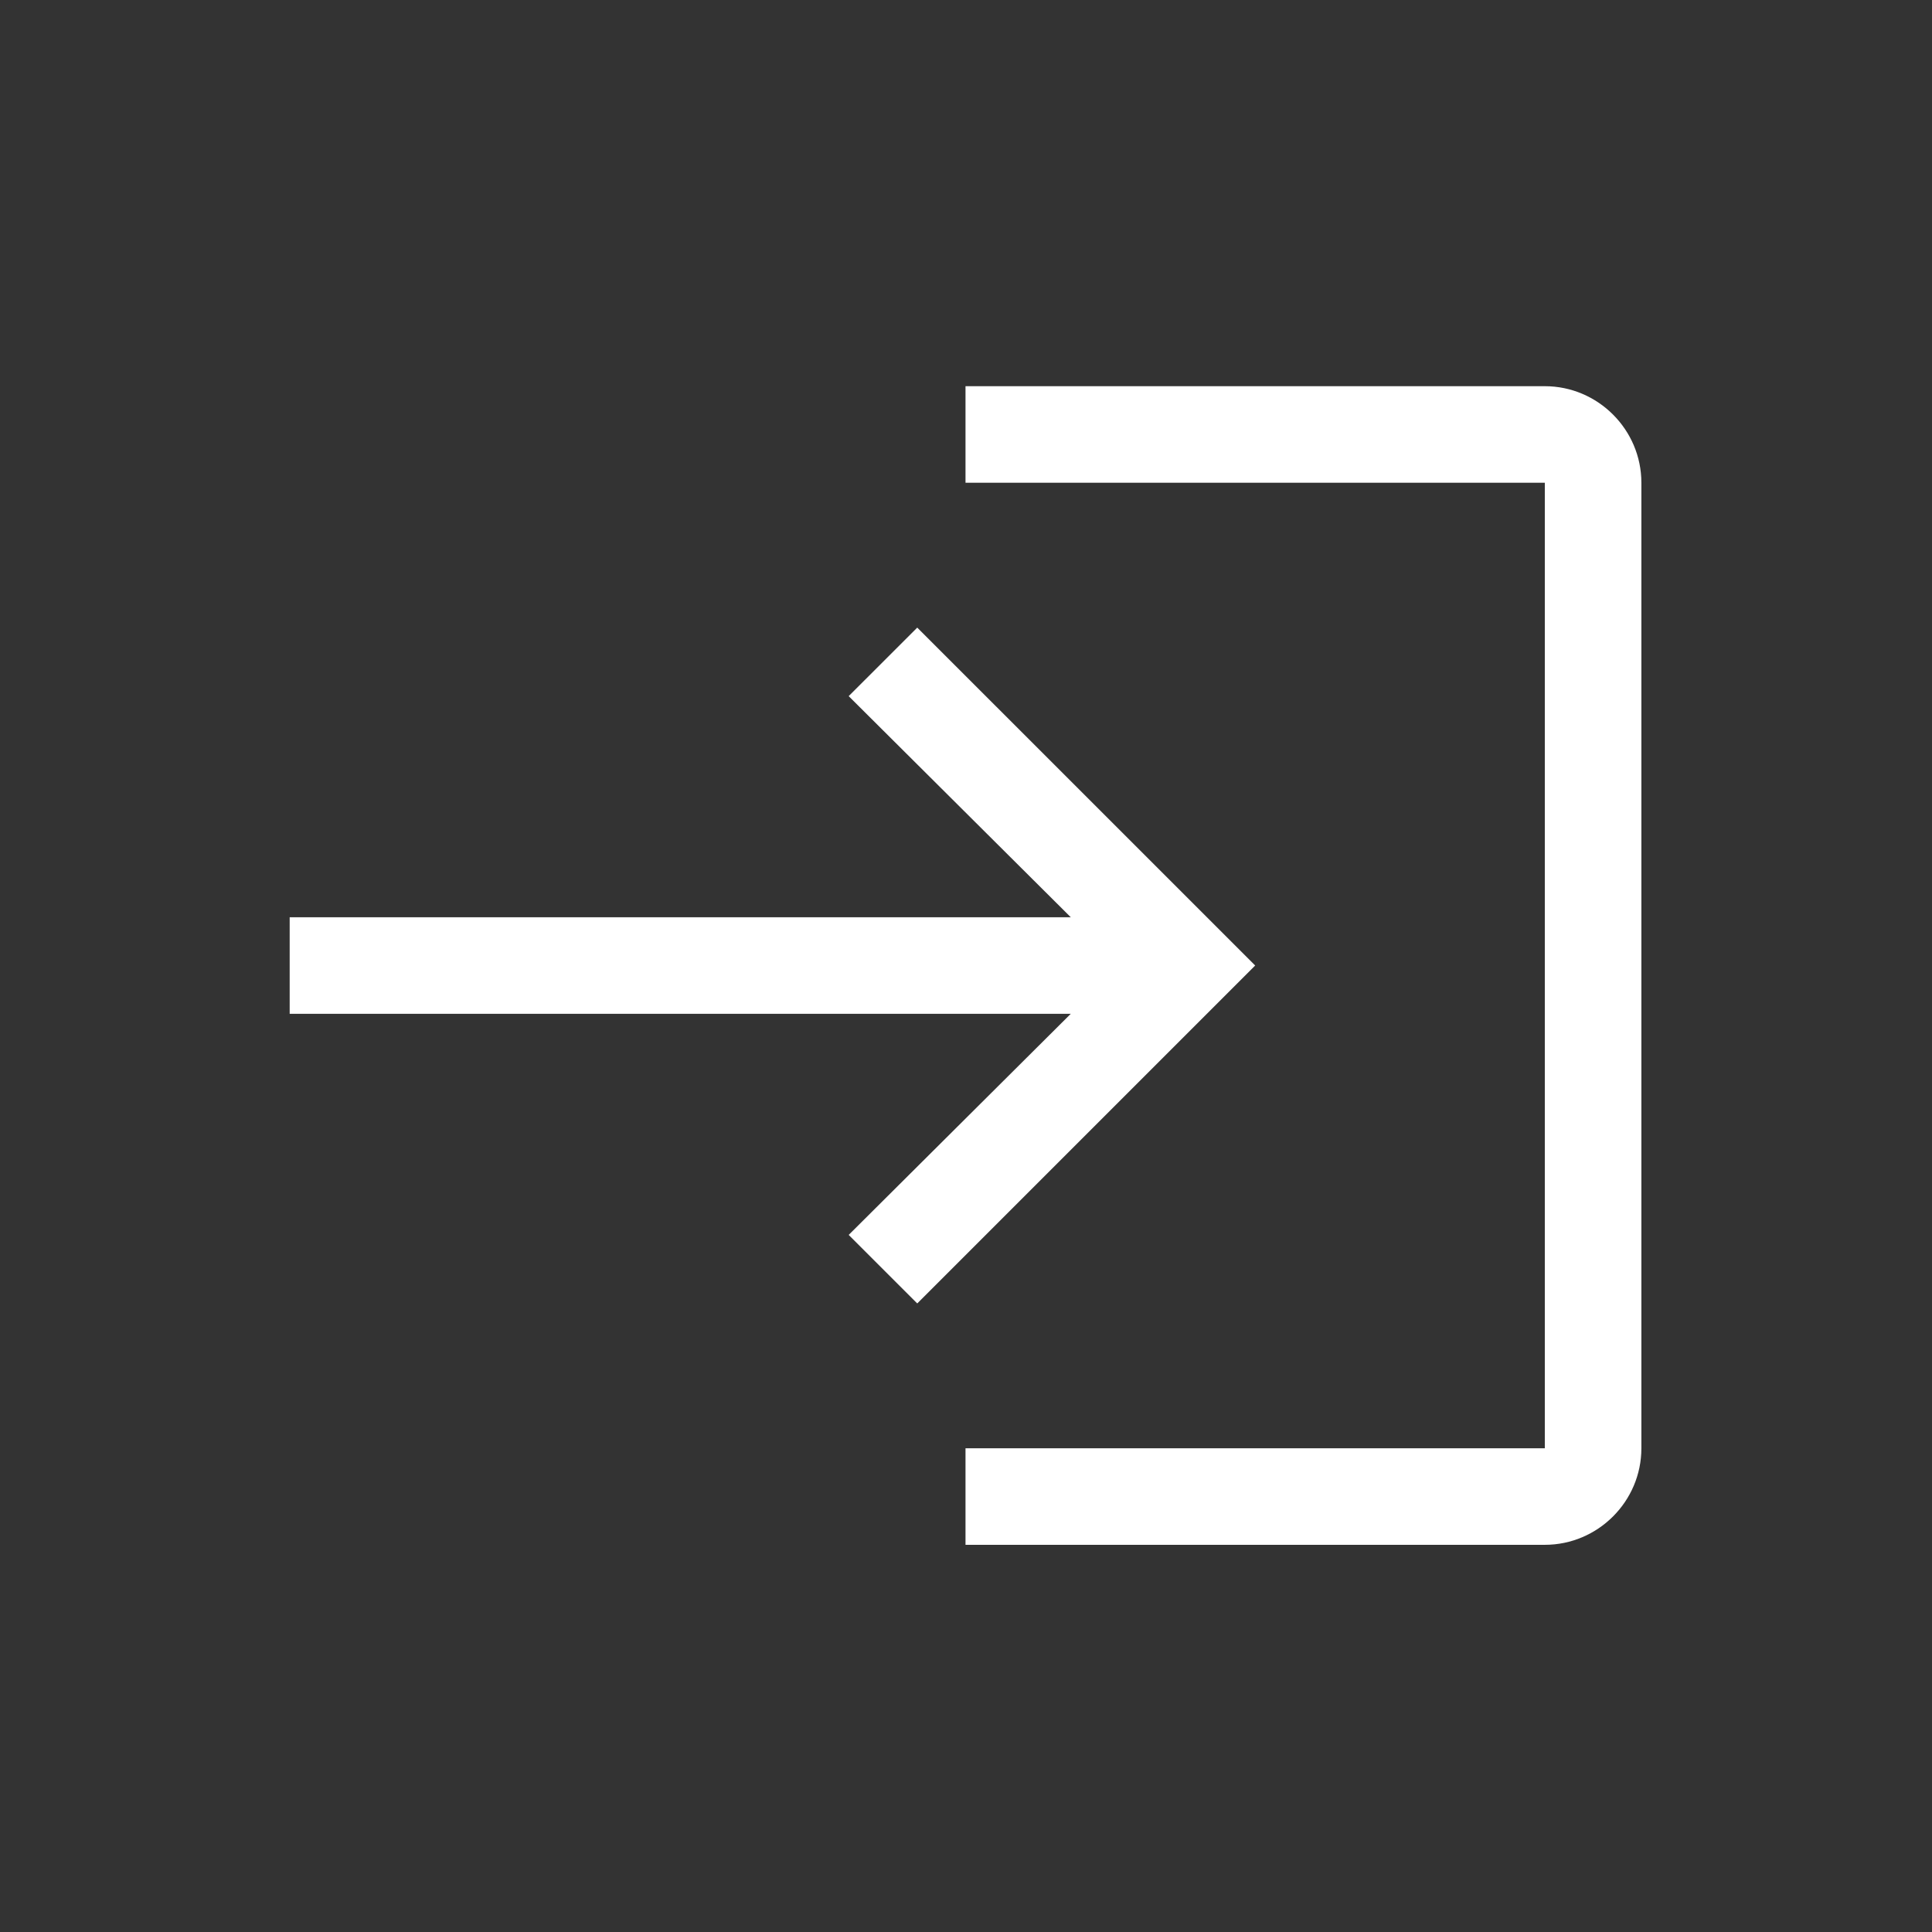 <svg width="47" height="47" viewBox="0 0 47 47" fill="none" xmlns="http://www.w3.org/2000/svg">
<rect x="0" y="0" width="47" height="47" fill="#333333" stroke="none"/>
<path d="M23.488 9.395V11.744H37.581V35.233H23.488V37.581H37.581C38.873 37.581 39.93 36.524 39.93 35.233V11.744C39.93 10.452 38.873 9.395 37.581 9.395H23.488Z" fill="white"/>
<path d="M22.314 15.268L20.646 16.935L26.049 22.314H7.047V24.663H26.049L20.646 30.042L22.314 31.709L30.535 23.488L22.314 15.268Z" fill="white"/>
</svg>

